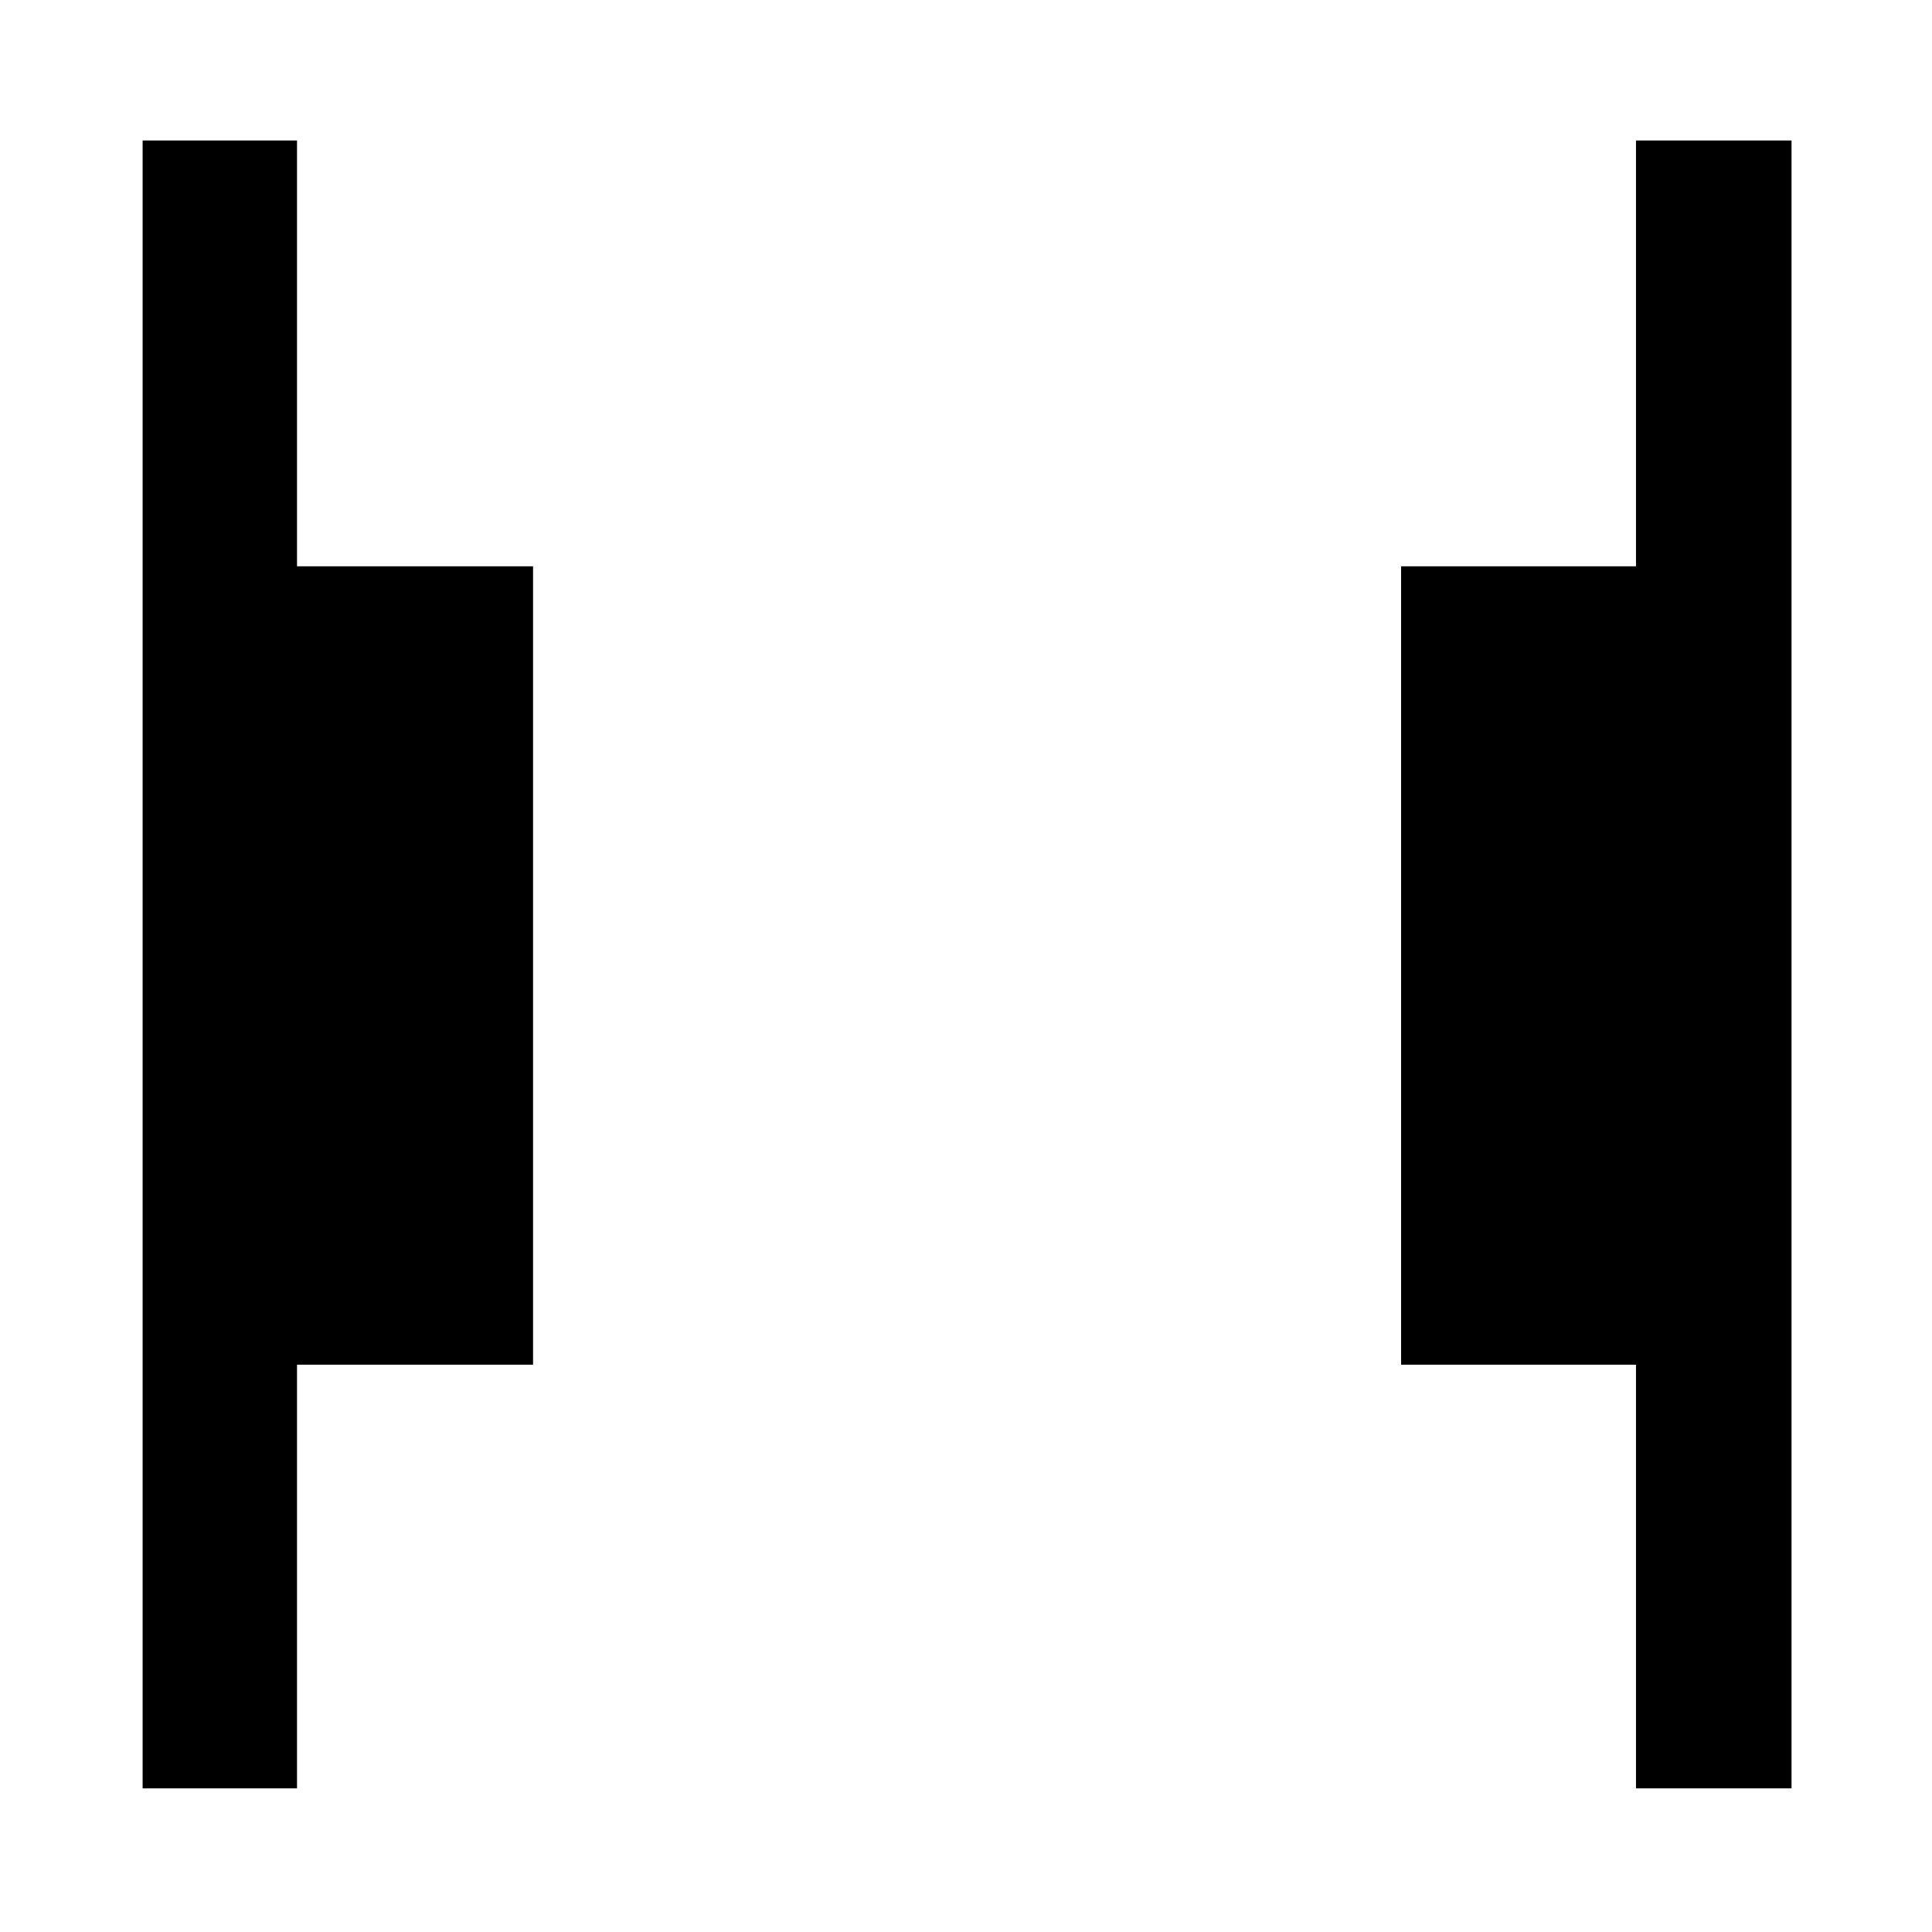 <svg xmlns="http://www.w3.org/2000/svg" height="48" viewBox="0 96 960 960" width="48"><path d="M812.913 984.631V774.109H696.194V377.391h116.719V165.804h77.283v818.827h-77.283Zm-742.044 0V165.804h76.718v211.587h117.284v396.718H147.587v210.522H70.869Z"/></svg>